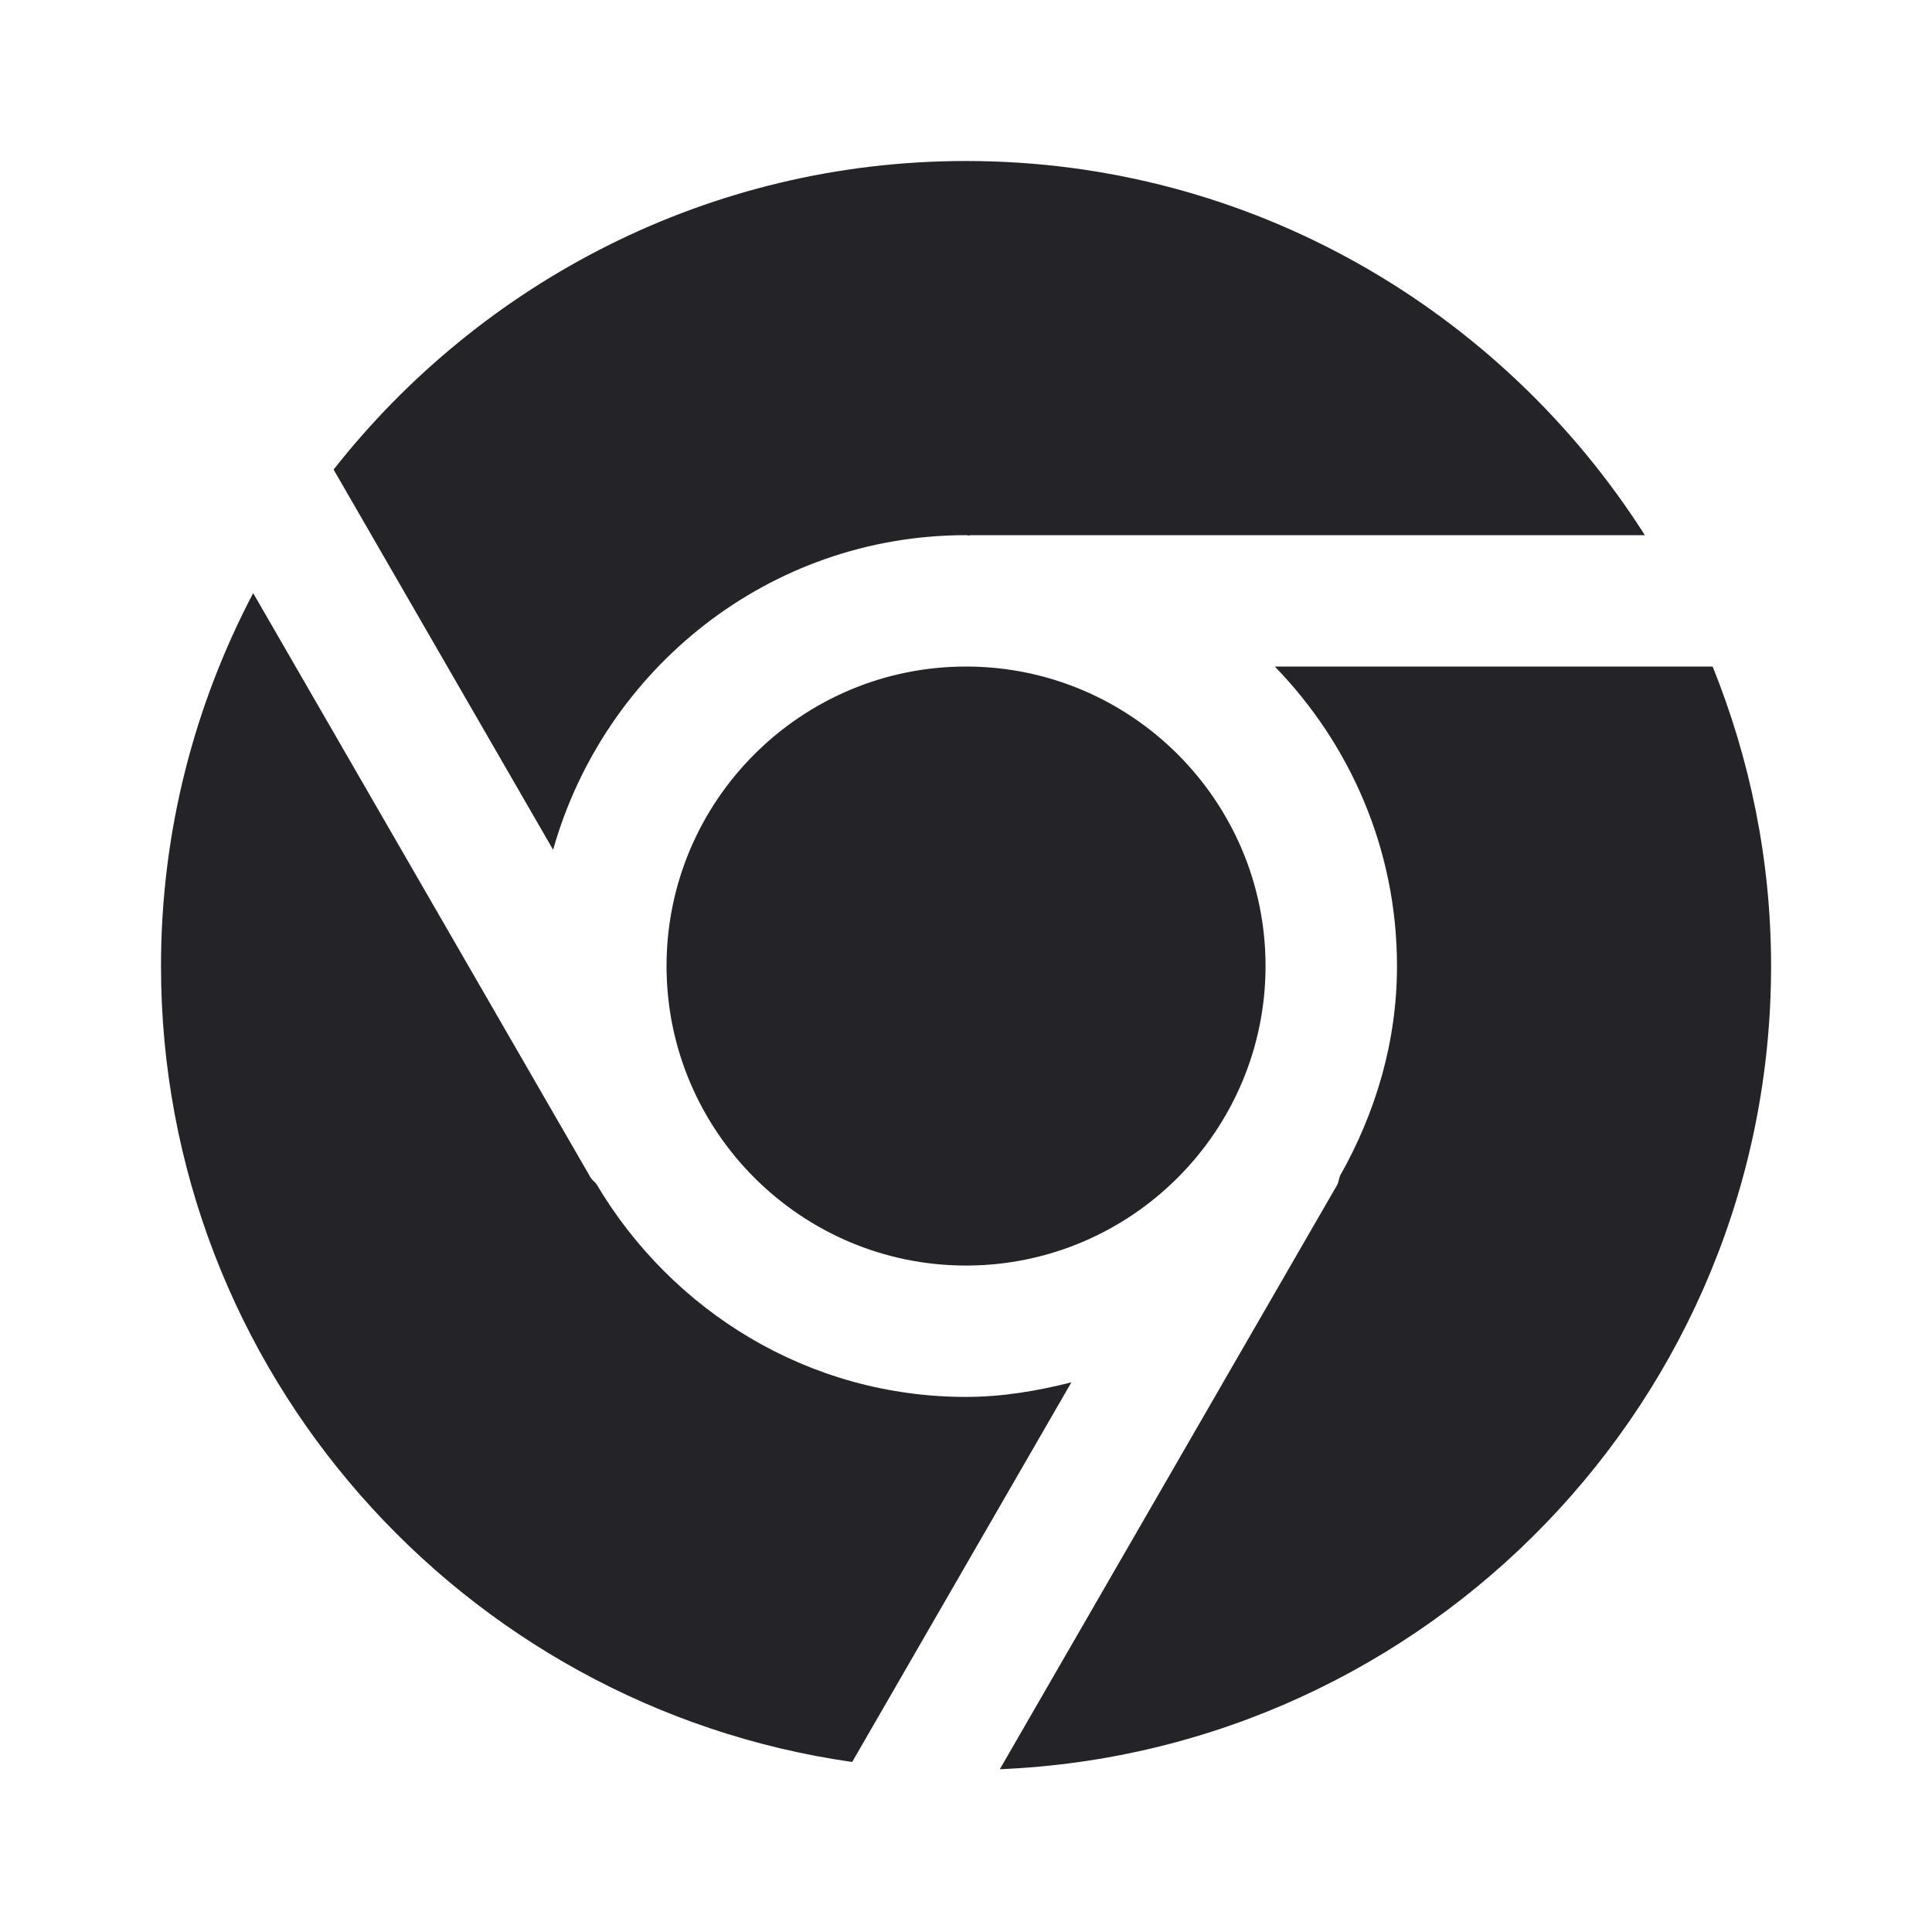 <svg width="24" height="24" viewBox="0 0 24 24" fill="none" xmlns="http://www.w3.org/2000/svg">
<g id="browser-chrome">
<path id="Combined Shape" fill-rule="evenodd" clip-rule="evenodd" d="M12 6.648C9.553 6.648 7.506 8.309 6.871 10.556L4.144 5.833C5.977 3.504 8.814 2 12 2C15.544 2 18.657 3.859 20.433 6.648H12.057L12.038 6.652C12.031 6.652 12.025 6.651 12.019 6.65L12.019 6.65C12.012 6.649 12.006 6.648 12 6.648ZM12 15.721C9.949 15.721 8.28 14.051 8.28 12C8.28 9.948 9.949 8.28 12 8.28C14.052 8.28 15.721 9.948 15.721 12C15.721 14.051 14.052 15.721 12 15.721ZM21.275 8.28H15.836C16.772 9.244 17.354 10.553 17.354 12C17.354 12.95 17.084 13.831 16.647 14.605C16.64 14.622 16.636 14.639 16.632 14.655C16.626 14.68 16.62 14.704 16.607 14.726L12.42 21.978C17.738 21.757 22.001 17.373 22.001 12C22.001 10.684 21.739 9.431 21.275 8.28ZM12 17.353C12.454 17.353 12.888 17.278 13.309 17.172L10.586 21.888C5.741 21.197 2 17.033 2 12C2 10.328 2.417 8.754 3.145 7.368L7.336 14.627C7.347 14.645 7.362 14.66 7.377 14.675C7.389 14.687 7.401 14.698 7.411 14.712C8.344 16.284 10.041 17.353 12 17.353Z" fill="#242428"/>
</g>
</svg>

